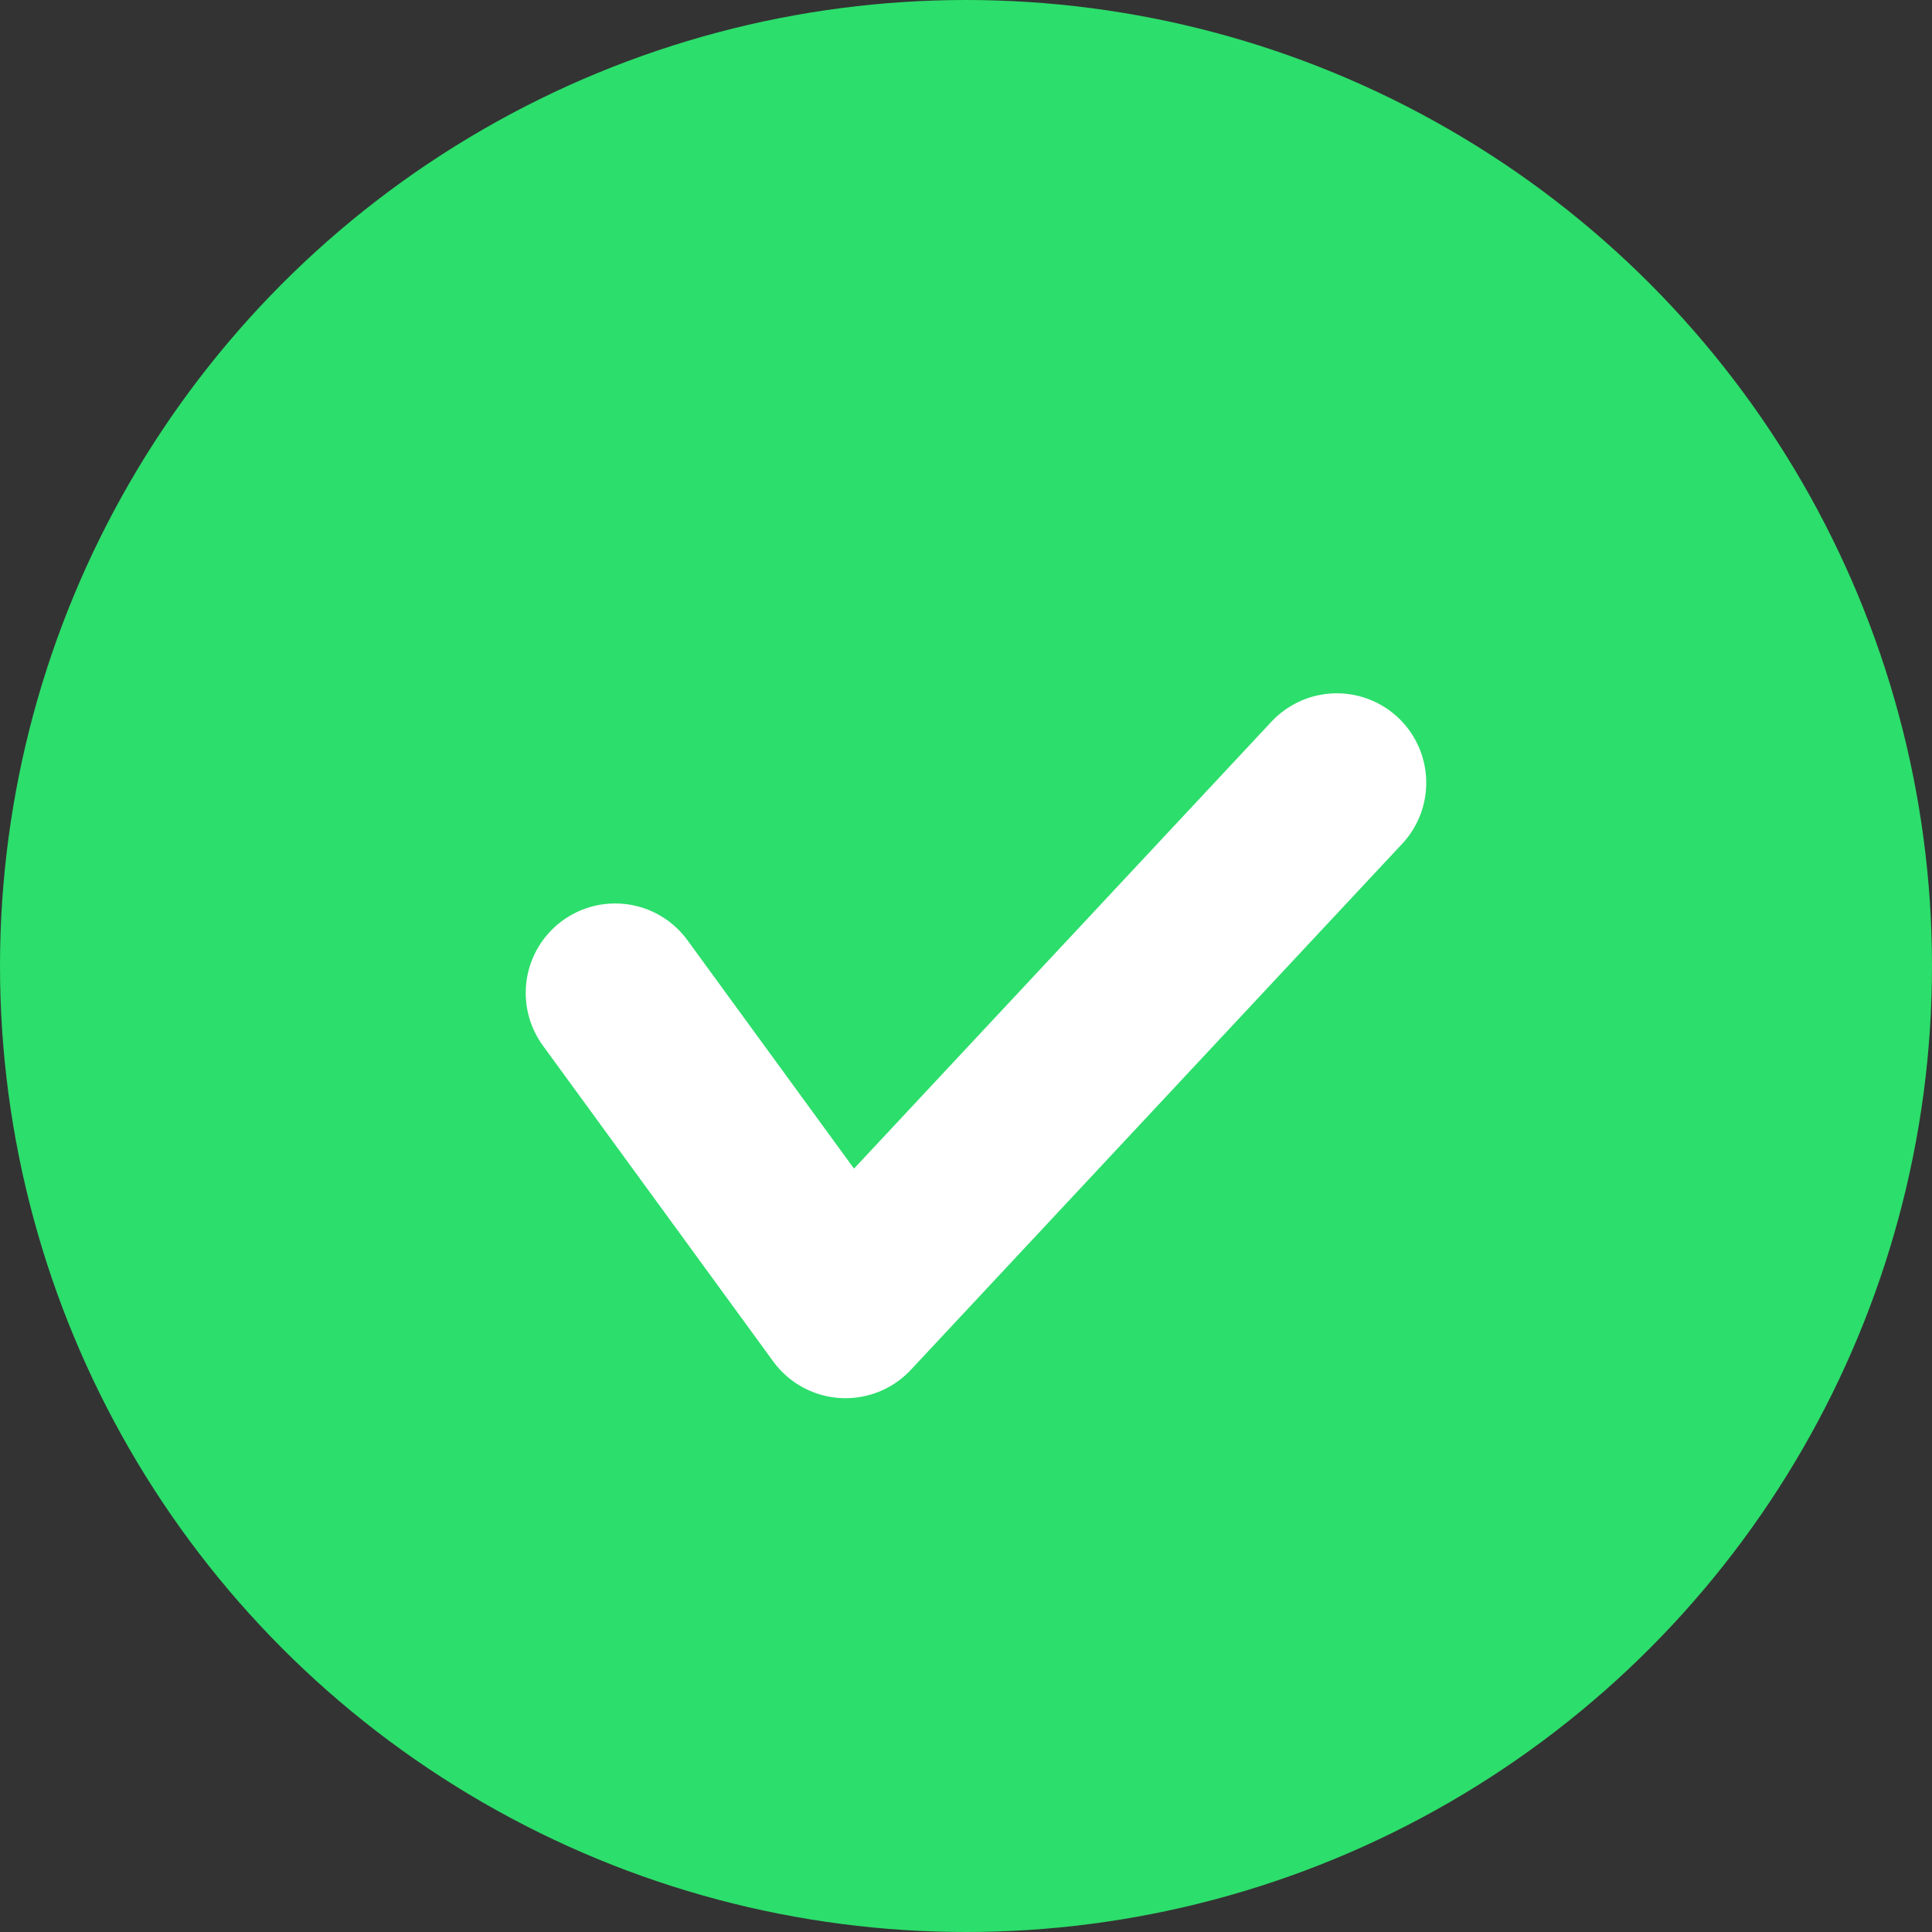 <svg xmlns="http://www.w3.org/2000/svg" width="27" height="27" viewBox="0 0 27 27">
    <rect x="0" y="0" width="27" height="27" fill="#333333" stroke="none"/>
    <circle cx="13.5" cy="13.5" r="13.5" fill="#2cde6b"/>
    <g>
        <path fill="none" stroke="#fff" stroke-linecap="round" stroke-linejoin="round" stroke-width="2.5px" d="M1716.008-2568.16l3.219 4.414 6.866-7.351" transform="translate(8.597 10.939) translate(-1716.008 2571.097)"/>
    </g>
</svg>
